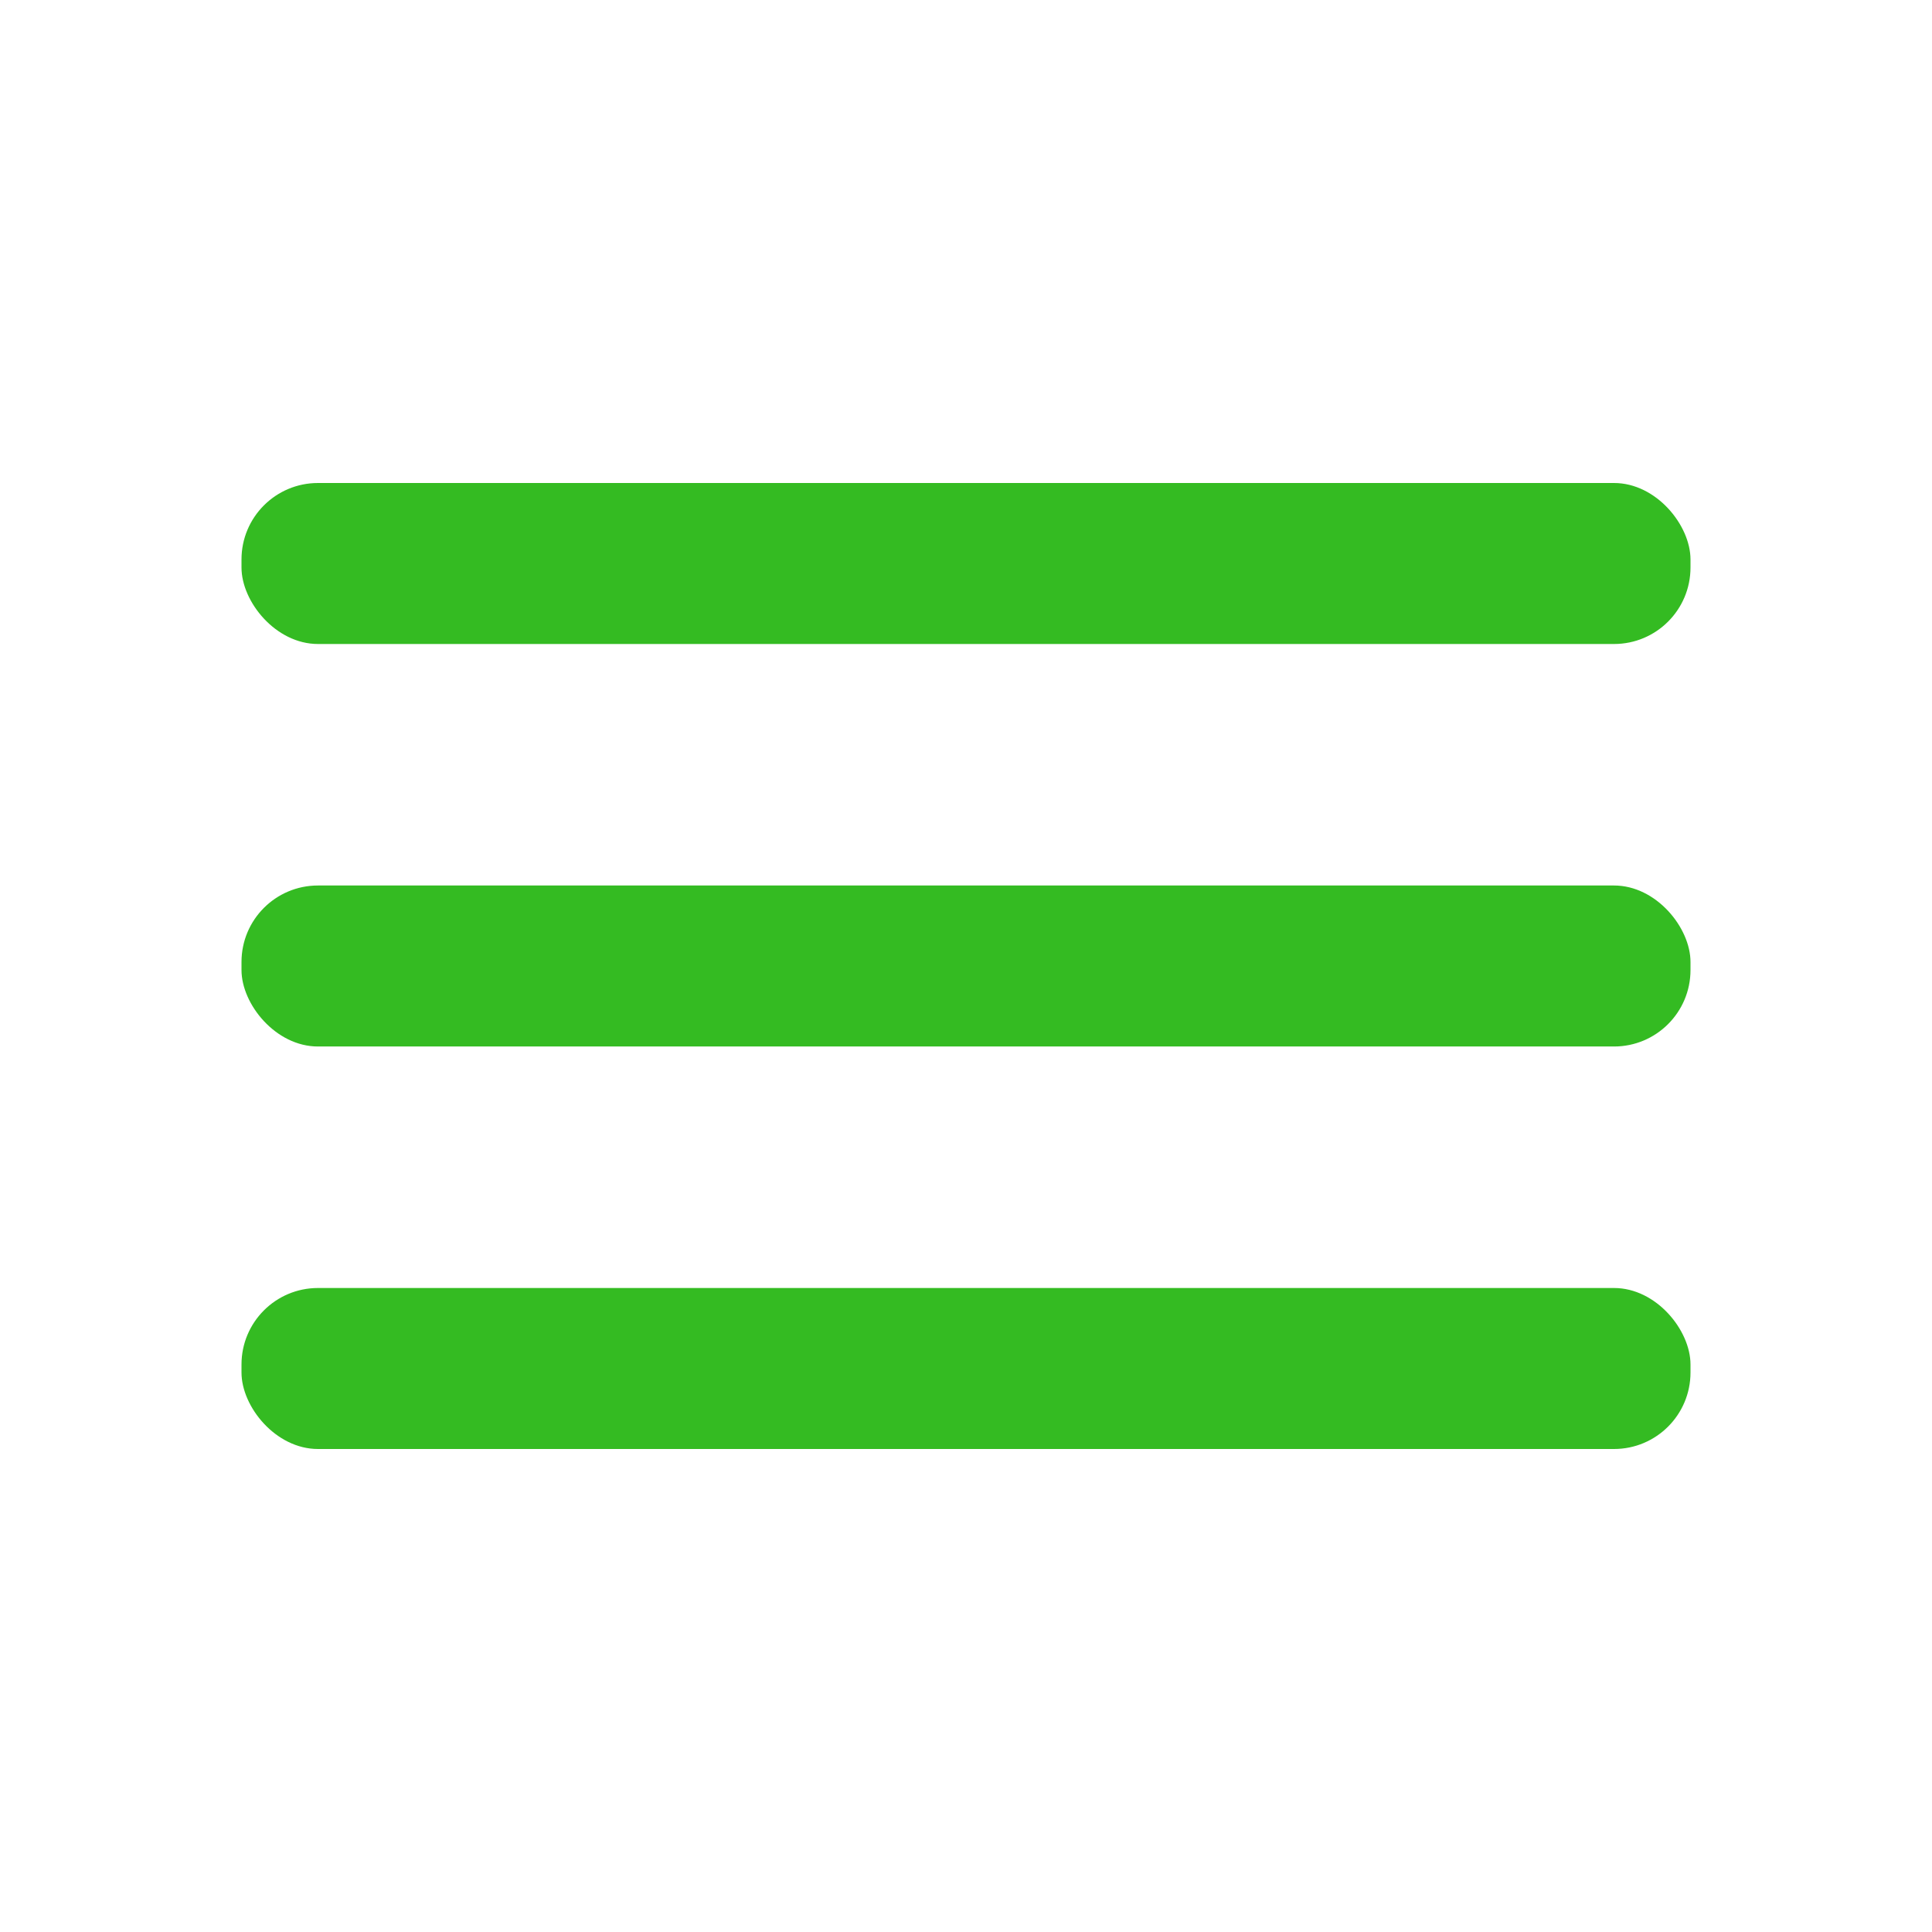 <svg id="SvgjsSvg1012" width="288" height="288" xmlns="http://www.w3.org/2000/svg" version="1.1" xmlnsXlink="http://www.w3.org/1999/xlink" xmlnsSvgjs="http://svgjs.com/svgjs"><defs id="SvgjsDefs1013"></defs><g id="SvgjsG1014" transform="matrix(1,0,0,1,0,0)"><svg xmlns="http://www.w3.org/2000/svg" viewBox="0 0 24 24" width="288" height="288"><g data-name="Layer 2" fill="#34bb22" class="color000 svgShape"><g data-name="menu" fill="#34bb22" class="color000 svgShape"><rect width="24" height="24" opacity="0" transform="rotate(180 12 12)" fill="#34bb22" class="color000 svgShape"></rect><rect width="18" height="2" x="3" y="11" rx=".95" ry=".95" fill="#34bb22" class="color000 svgShape"></rect><rect width="18" height="2" x="3" y="16" rx=".95" ry=".95" fill="#34bb22" class="color000 svgShape"></rect><rect width="18" height="2" x="3" y="6" rx=".95" ry=".95" fill="#34bb22" class="color000 svgShape"></rect></g></g></svg></g></svg>